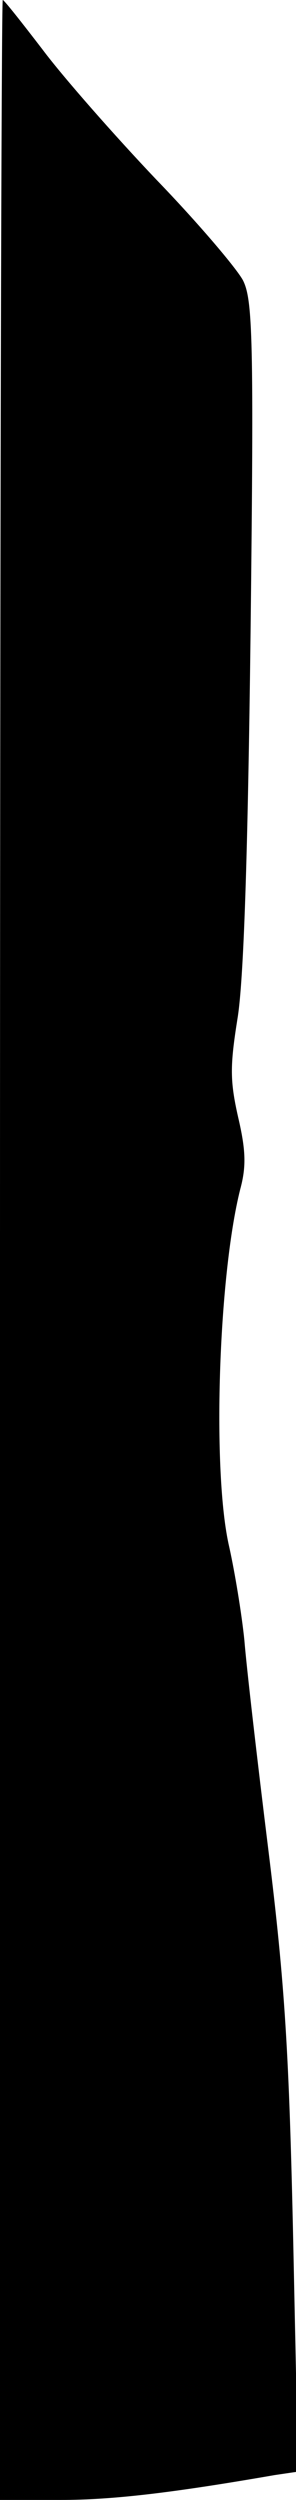 <?xml version="1.0" standalone="no"?>
<!DOCTYPE svg PUBLIC "-//W3C//DTD SVG 20010904//EN"
 "http://www.w3.org/TR/2001/REC-SVG-20010904/DTD/svg10.dtd">
<svg version="1.0" xmlns="http://www.w3.org/2000/svg"
 width="43pt" height="362pt" viewBox="0 0 43 362"
 preserveAspectRatio="xMidYMid meet">
<g transform="translate(0,362) scale(0.1,-0.1)"
fill="#000000" stroke="none">
<path fill="#000000" stroke="none" d="M0 1810 l0 -1810 88 0 c75 0 161 10
311 36 l34 5 -7 332 c-6 274 -12 373 -36 567 -16 129 -32 267 -35 305 -4 39
-14 99 -22 135 -25 107 -16 391 16 518 9 33 8 57 -3 104 -12 53 -12 74 -1 143
9 54 15 233 19 559 5 427 3 482 -11 510 -9 17 -65 83 -126 146 -60 63 -135
148 -165 188 -30 39 -56 72 -58 72 -2 0 -4 -814 -4 -1810z"/>
</g>
</svg>
